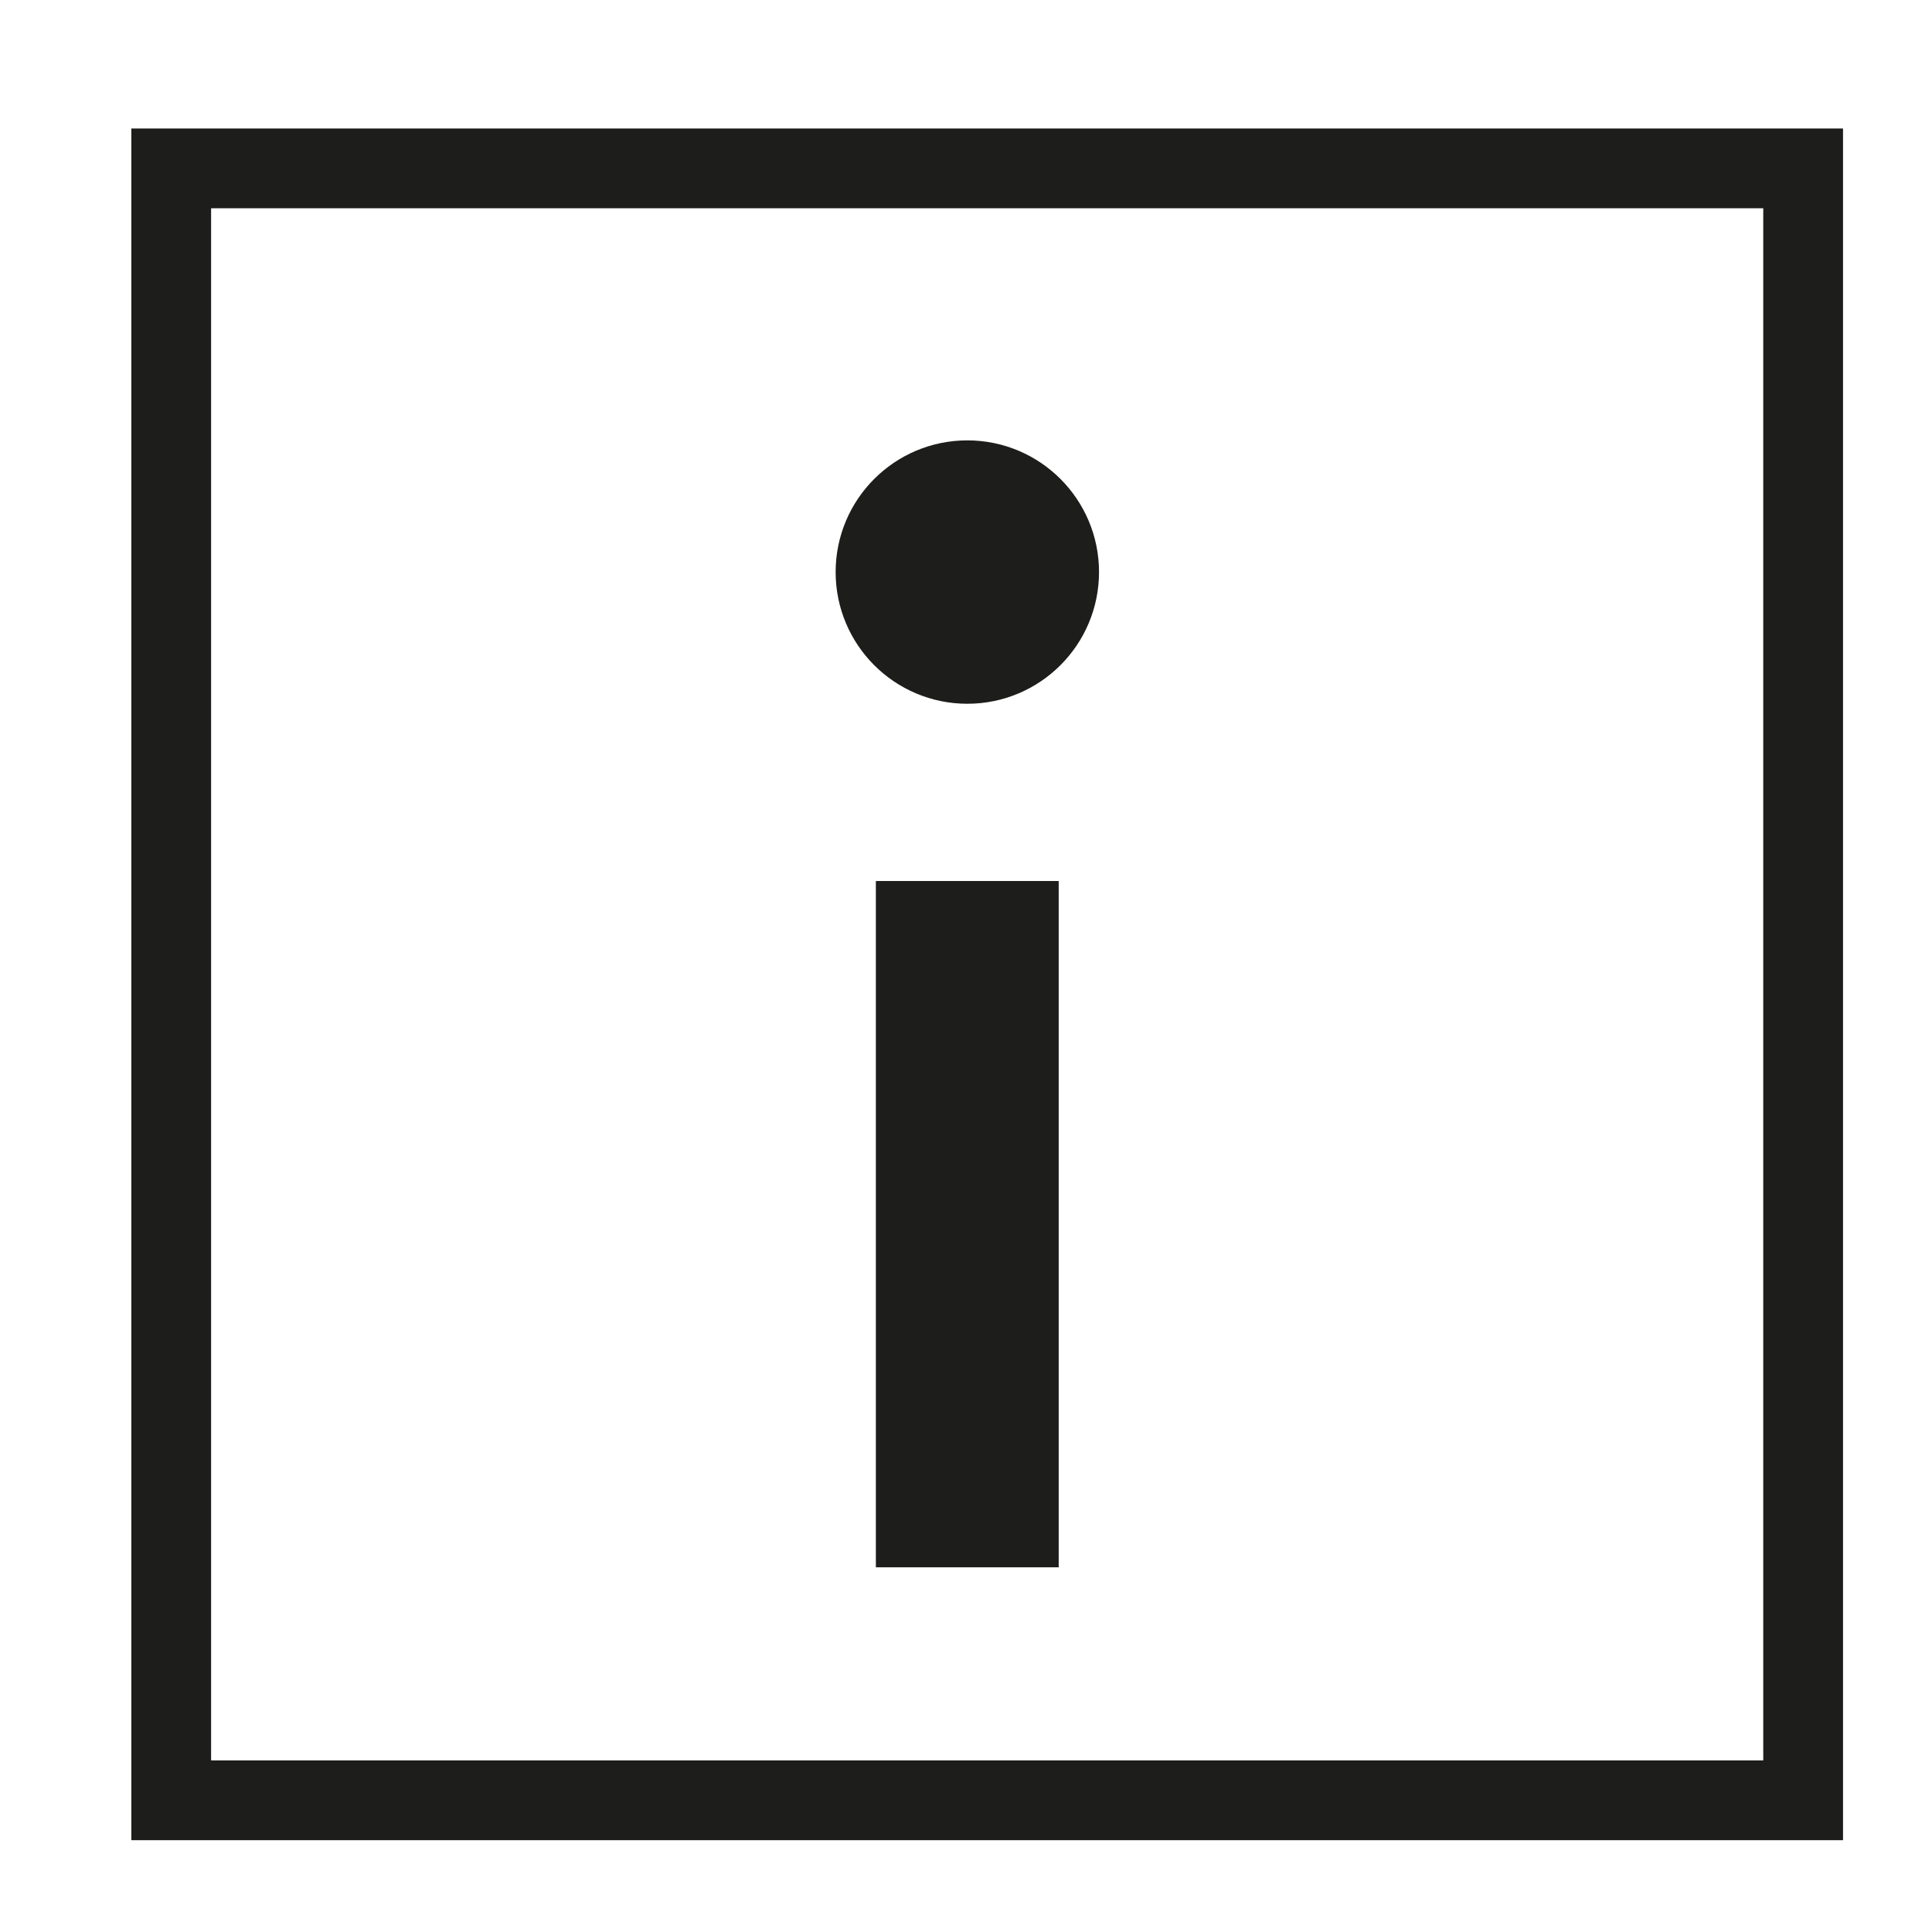 <svg id="Layer_1" data-name="Layer 1" xmlns="http://www.w3.org/2000/svg" viewBox="0 0 218 218"><defs><style>.cls-1{fill:none;stroke-width:9px;}.cls-1,.cls-2{stroke:#1d1d1b;stroke-miterlimit:10;}.cls-2{fill:#1d1d1b;stroke-width:7px;}</style></defs><title>information</title><rect class="cls-1" x="19.32" y="19" width="184.14" height="184.14"/><rect class="cls-2" x="102.33" y="102.91" width="13.63" height="70.44"/><circle class="cls-2" cx="109.15" cy="64.55" r="11.36"/></svg>